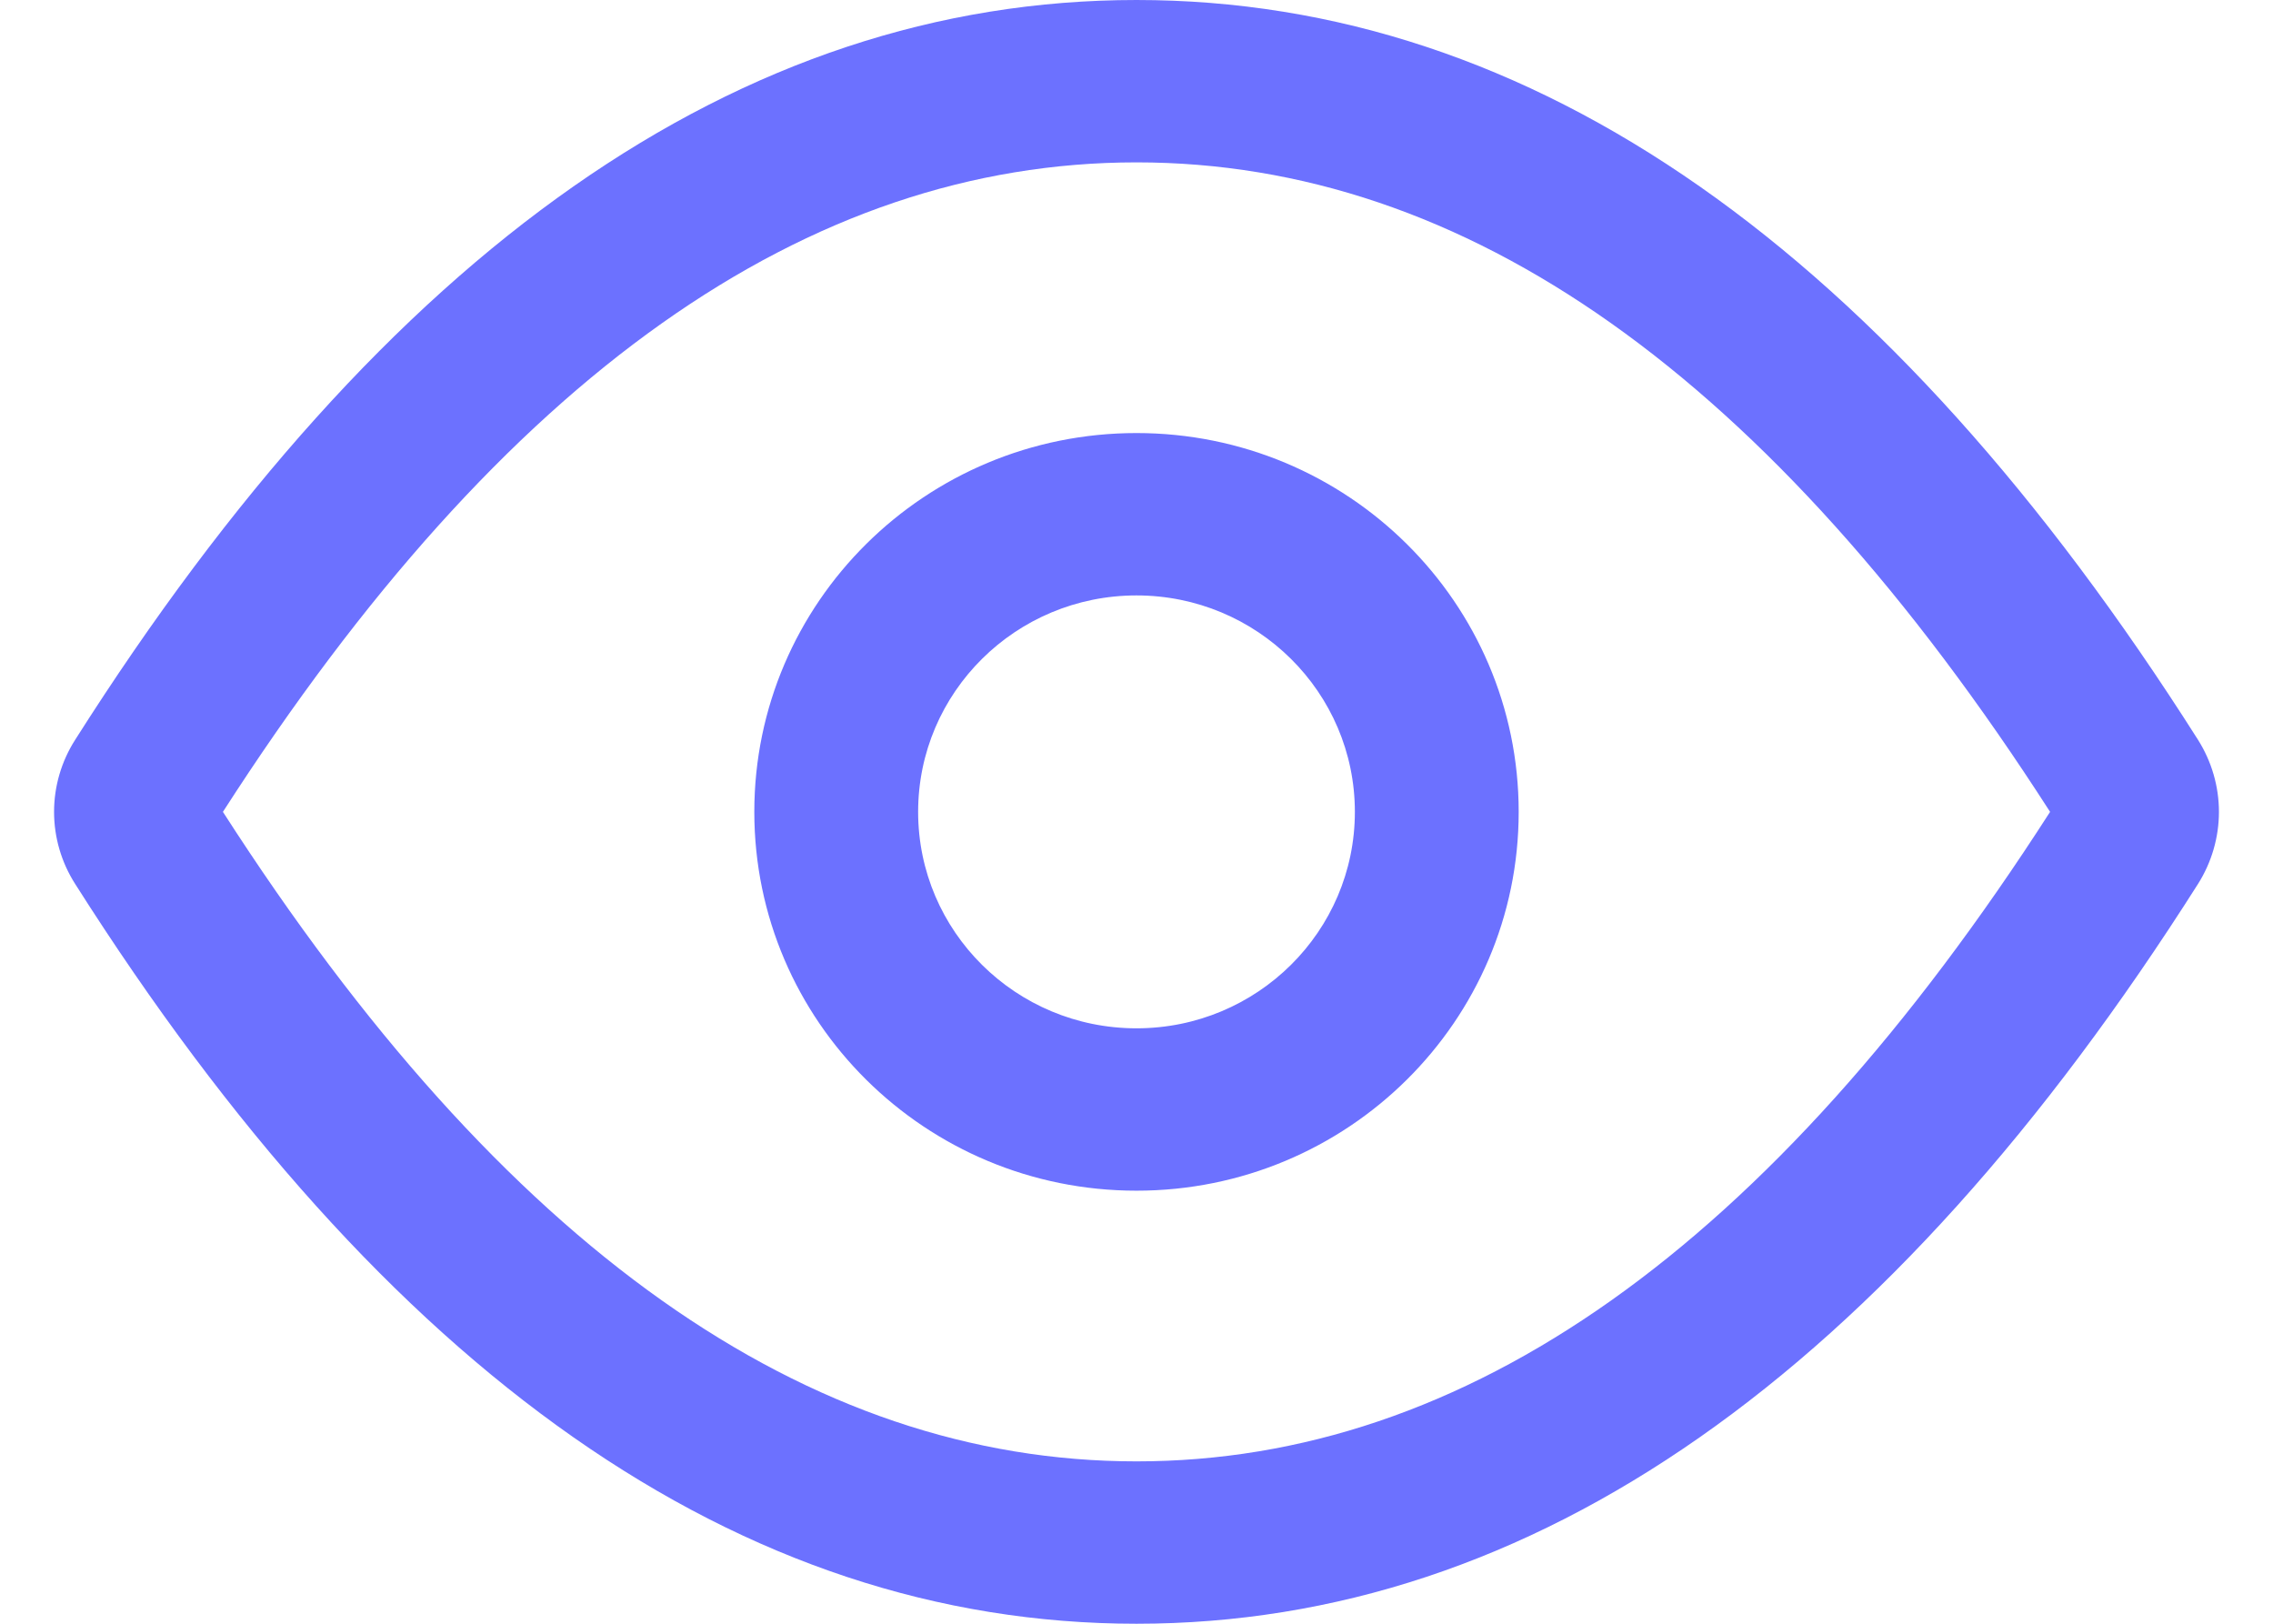 <svg width="14" height="10" viewBox="0 0 14 10" fill="none" xmlns="http://www.w3.org/2000/svg">
<path d="M7 10C4.556 10 2.375 8.457 0.463 5.444C0.378 5.311 0.333 5.157 0.333 5C0.333 4.843 0.378 4.689 0.463 4.556C2.375 1.543 4.556 0 7 0C9.445 0 11.626 1.543 13.538 4.556C13.622 4.689 13.667 4.843 13.667 5C13.667 5.157 13.622 5.311 13.538 5.444C11.626 8.457 9.445 10 7 10ZM7 1C4.977 1 3.102 2.31 1.373 5C3.102 7.69 4.977 9 7 9C9.024 9 10.898 7.69 12.627 5C10.898 2.31 9.024 1 7 1ZM7 7.333C5.7 7.333 4.646 6.289 4.646 5C4.646 3.711 5.7 2.667 7 2.667C8.3 2.667 9.354 3.711 9.354 5C9.354 6.289 8.3 7.333 7 7.333ZM7 6.333C7.743 6.333 8.345 5.736 8.345 5C8.345 4.264 7.743 3.667 7 3.667C6.257 3.667 5.655 4.264 5.655 5C5.655 5.736 6.257 6.333 7 6.333Z" fill="#6C71FF"/>
</svg>
